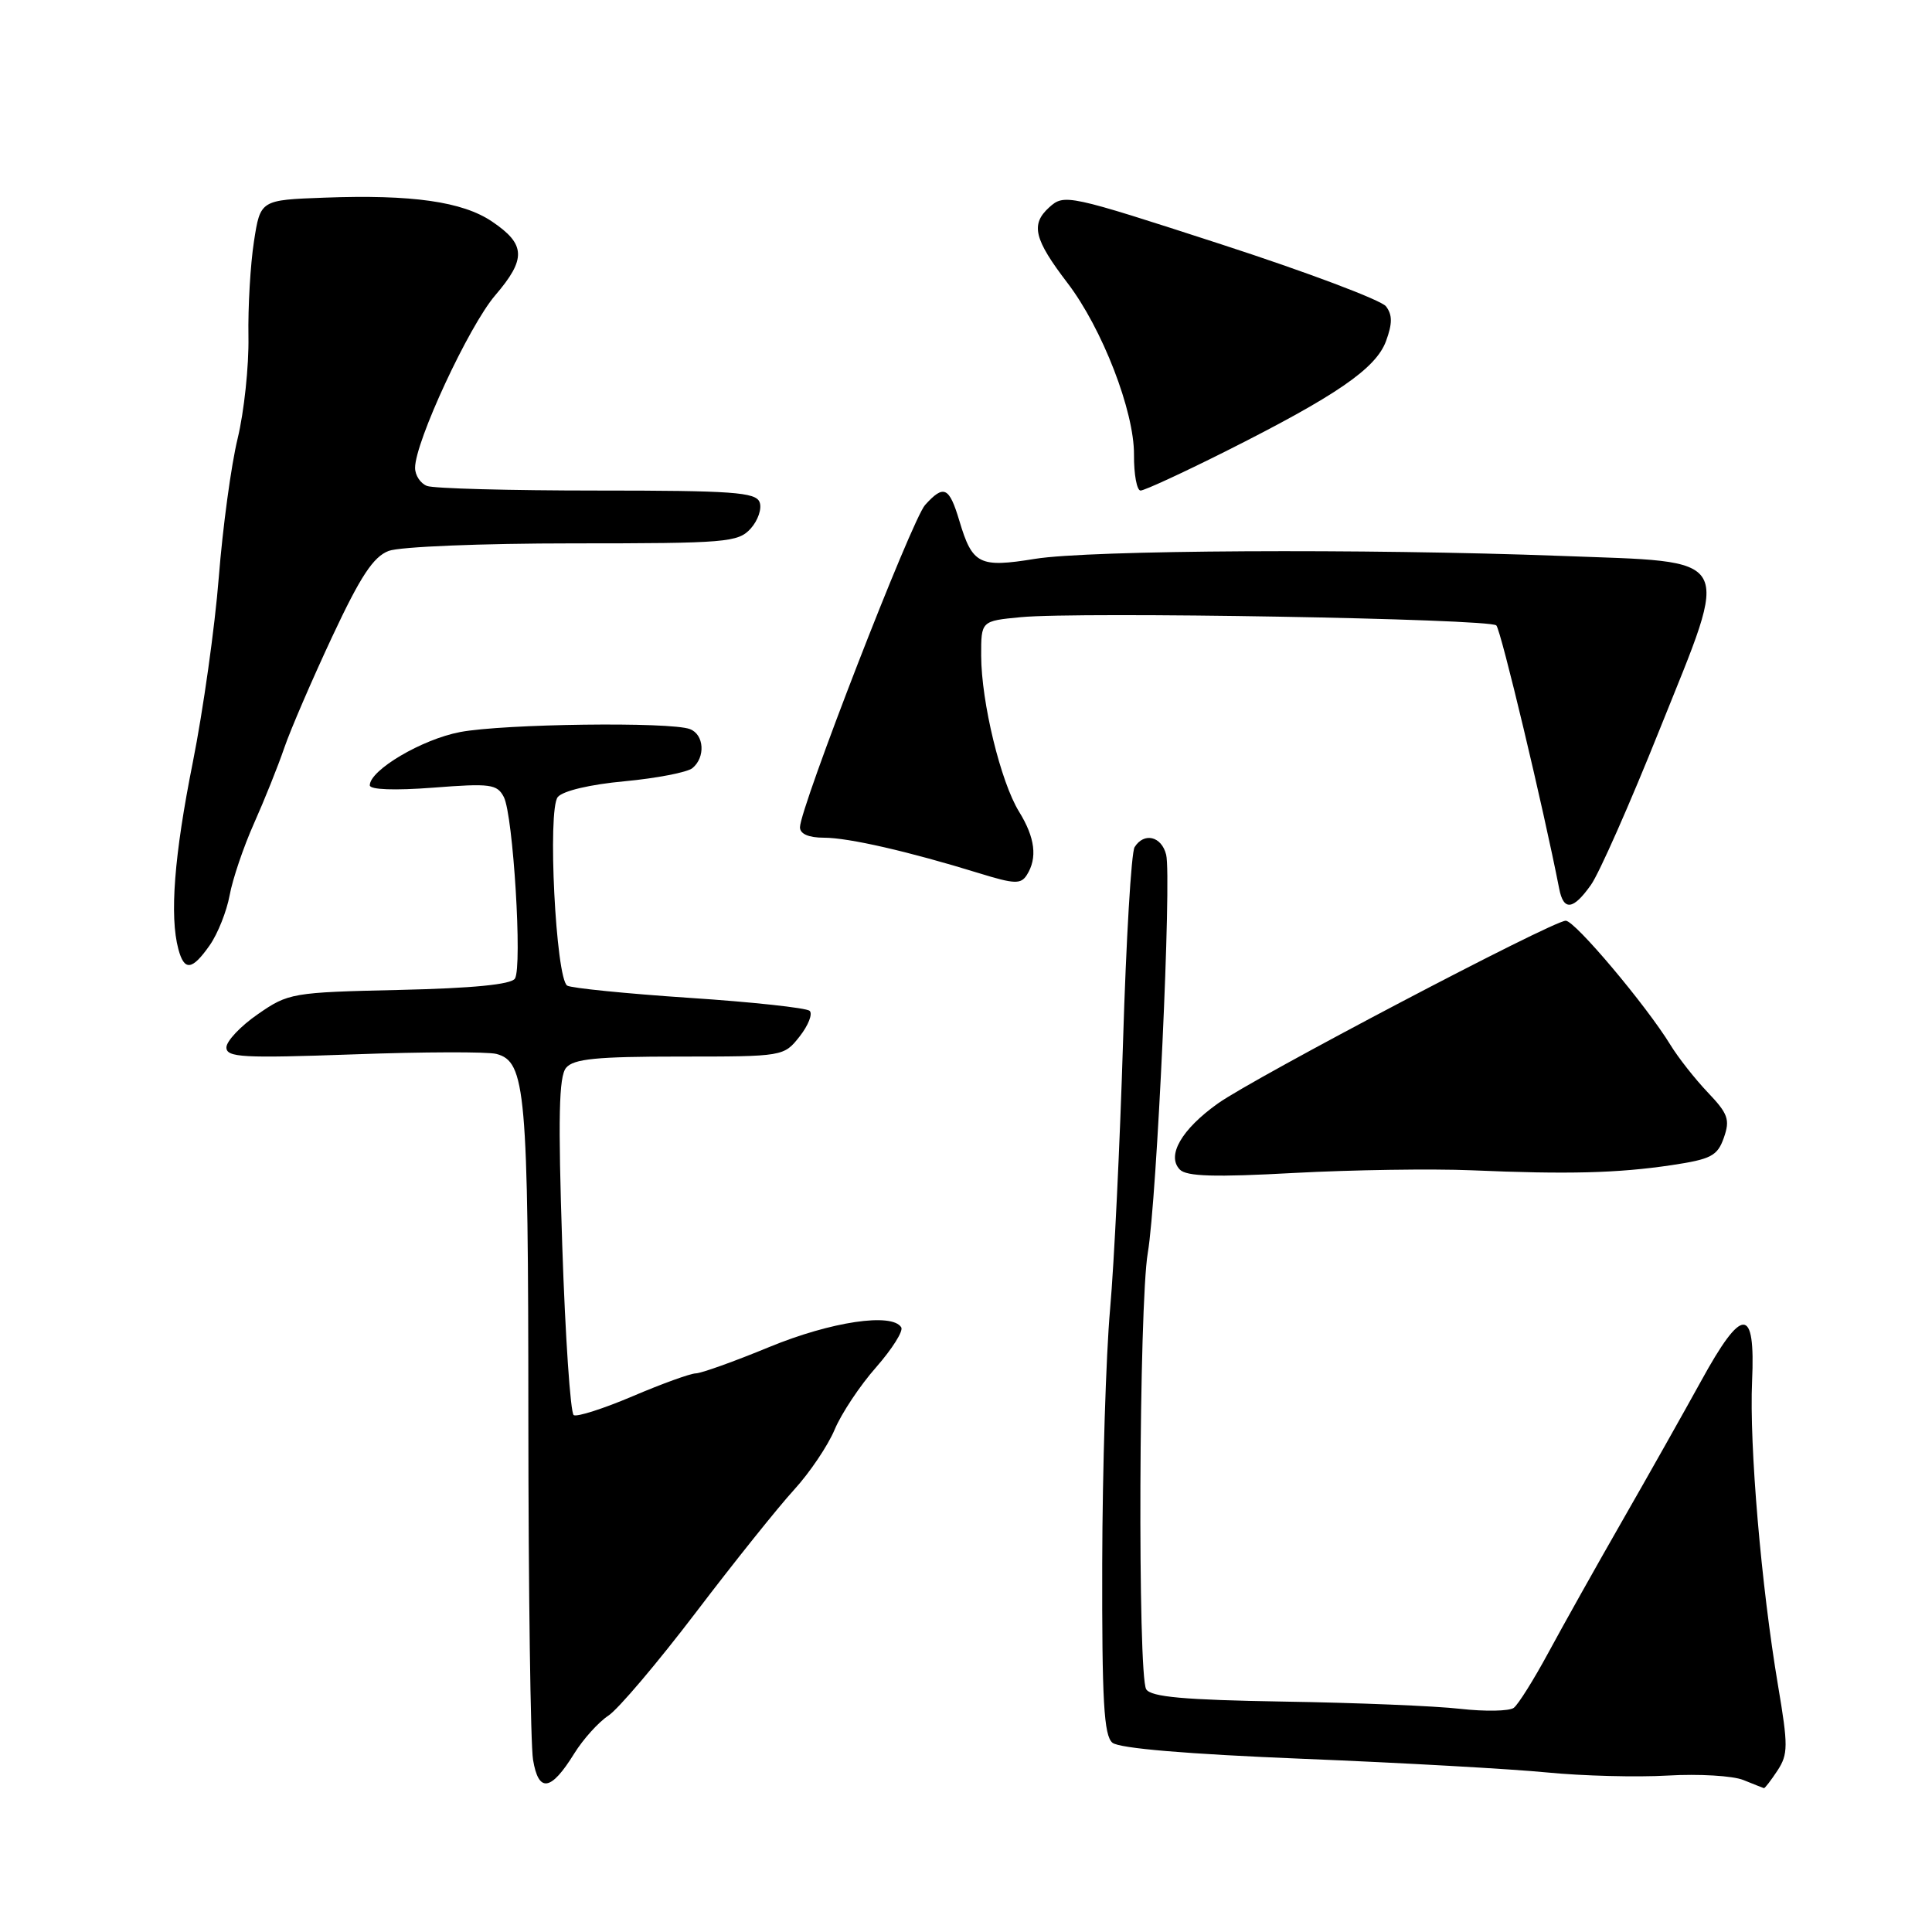 <?xml version="1.0" encoding="UTF-8" standalone="no"?>
<!DOCTYPE svg PUBLIC "-//W3C//DTD SVG 1.1//EN" "http://www.w3.org/Graphics/SVG/1.1/DTD/svg11.dtd" >
<svg xmlns="http://www.w3.org/2000/svg" xmlns:xlink="http://www.w3.org/1999/xlink" version="1.1" viewBox="0 0 256 256">
 <g >
 <path fill="currentColor"
d=" M 76.09 232.35 C 77.27 230.45 79.30 228.20 80.60 227.34 C 81.91 226.49 87.13 220.32 92.22 213.64 C 97.30 206.96 103.15 199.66 105.22 197.40 C 107.28 195.15 109.70 191.56 110.59 189.44 C 111.48 187.31 113.95 183.59 116.09 181.17 C 118.22 178.74 119.72 176.36 119.42 175.88 C 118.21 173.91 110.12 175.12 101.95 178.48 C 97.30 180.40 92.91 181.97 92.20 181.98 C 91.48 181.99 87.72 183.35 83.85 185.00 C 79.97 186.65 76.45 187.78 76.02 187.51 C 75.59 187.24 74.90 177.12 74.50 165.01 C 73.94 148.07 74.05 142.64 75.01 141.49 C 76.00 140.30 79.03 140.00 90.05 140.00 C 103.82 140.00 103.86 139.99 105.96 137.33 C 107.11 135.86 107.71 134.34 107.28 133.94 C 106.85 133.55 99.67 132.77 91.32 132.22 C 82.96 131.66 75.70 130.93 75.16 130.60 C 73.65 129.66 72.52 107.28 73.91 105.61 C 74.59 104.79 78.21 103.94 82.78 103.52 C 87.02 103.12 91.06 102.34 91.75 101.78 C 93.50 100.34 93.31 97.33 91.42 96.61 C 88.86 95.62 66.73 95.91 60.97 97.00 C 55.91 97.96 49.00 102.04 49.00 104.06 C 49.00 104.64 52.28 104.76 57.39 104.37 C 64.98 103.78 65.87 103.90 66.76 105.61 C 68.00 108.02 69.23 128.12 68.23 129.67 C 67.73 130.45 62.62 130.95 52.90 131.17 C 38.70 131.49 38.21 131.58 34.16 134.39 C 31.87 135.97 30.00 137.96 30.00 138.79 C 30.00 140.12 32.17 140.23 46.84 139.71 C 56.10 139.37 64.62 139.35 65.77 139.65 C 69.66 140.67 70.00 144.51 70.01 187.90 C 70.02 210.78 70.30 231.15 70.63 233.17 C 71.36 237.60 73.00 237.35 76.09 232.35 Z  M 235.53 234.60 C 236.94 232.44 236.95 231.33 235.60 223.35 C 233.37 210.13 231.78 191.48 232.16 183.01 C 232.61 173.03 230.87 173.03 225.40 183.00 C 223.13 187.12 218.44 195.45 214.97 201.50 C 211.50 207.55 207.09 215.43 205.16 219.00 C 203.23 222.57 201.17 225.86 200.58 226.30 C 199.98 226.74 196.80 226.80 193.50 226.43 C 190.20 226.05 179.68 225.62 170.12 225.47 C 156.91 225.25 152.53 224.86 151.88 223.84 C 150.73 222.03 150.91 172.90 152.09 166.00 C 153.29 158.96 155.27 116.22 154.52 113.25 C 153.91 110.80 151.59 110.25 150.34 112.25 C 149.90 112.94 149.22 124.53 148.81 138.00 C 148.40 151.47 147.63 167.45 147.09 173.50 C 146.55 179.55 146.08 194.68 146.05 207.13 C 146.01 225.38 146.27 229.98 147.40 230.92 C 148.31 231.67 157.33 232.43 172.65 233.05 C 185.77 233.58 200.32 234.40 205.00 234.86 C 209.68 235.32 216.88 235.51 221.00 235.27 C 225.12 235.03 229.62 235.30 231.00 235.86 C 232.38 236.42 233.60 236.90 233.73 236.94 C 233.85 236.97 234.66 235.92 235.53 234.60 Z  M 195.00 155.07 C 207.79 155.62 214.35 155.45 221.48 154.39 C 226.74 153.60 227.57 153.17 228.42 150.75 C 229.26 148.36 228.98 147.57 226.29 144.75 C 224.59 142.96 222.37 140.14 221.35 138.47 C 218.13 133.21 208.69 122.00 207.47 122.00 C 205.74 122.00 166.19 142.78 161.37 146.22 C 156.56 149.65 154.55 153.13 156.33 154.97 C 157.21 155.89 160.97 156.00 171.50 155.42 C 179.20 155.01 189.78 154.85 195.00 155.07 Z  M 27.79 125.25 C 28.85 123.74 30.04 120.75 30.43 118.62 C 30.82 116.49 32.27 112.21 33.65 109.12 C 35.03 106.03 36.84 101.52 37.67 99.09 C 38.50 96.67 41.37 90.03 44.03 84.34 C 47.77 76.35 49.47 73.77 51.50 73.00 C 52.96 72.44 63.81 72.00 75.91 72.00 C 96.28 72.00 97.80 71.87 99.47 70.04 C 100.44 68.96 100.98 67.38 100.65 66.54 C 100.15 65.22 97.04 65.00 79.11 65.00 C 67.59 65.00 57.45 64.73 56.58 64.39 C 55.71 64.06 55.00 62.98 55.00 61.99 C 55.00 58.55 62.12 43.21 65.62 39.13 C 69.76 34.30 69.67 32.37 65.19 29.35 C 61.28 26.71 54.58 25.76 43.00 26.19 C 34.50 26.50 34.50 26.50 33.65 32.00 C 33.18 35.02 32.85 40.70 32.92 44.60 C 32.99 48.51 32.34 54.59 31.49 58.10 C 30.63 61.62 29.51 69.90 28.99 76.50 C 28.47 83.10 26.92 94.12 25.55 101.00 C 23.08 113.35 22.46 121.37 23.63 125.75 C 24.42 128.71 25.45 128.59 27.79 125.25 Z  M 210.81 117.25 C 211.89 115.74 215.99 106.46 219.92 96.64 C 229.36 73.10 230.18 74.55 206.83 73.66 C 180.87 72.68 144.34 72.88 137.15 74.05 C 129.75 75.25 128.85 74.80 127.12 69.01 C 125.77 64.50 125.06 64.17 122.58 66.91 C 120.83 68.84 106.00 107.06 106.00 109.62 C 106.00 110.50 107.15 111.00 109.18 111.00 C 112.45 111.00 120.43 112.83 129.82 115.73 C 134.43 117.15 135.27 117.18 136.06 115.94 C 137.49 113.68 137.16 111.00 135.03 107.55 C 132.60 103.61 130.03 93.06 130.01 86.89 C 130.00 82.28 130.00 82.28 135.25 81.78 C 143.00 81.03 197.37 81.98 198.27 82.87 C 198.88 83.48 204.51 107.05 206.60 117.75 C 207.18 120.74 208.45 120.59 210.81 117.25 Z  M 162.27 59.87 C 177.05 52.45 182.30 48.85 183.65 45.21 C 184.51 42.87 184.51 41.72 183.65 40.59 C 183.02 39.77 173.18 36.06 161.78 32.36 C 141.48 25.77 141.02 25.67 139.02 27.48 C 136.54 29.73 137.01 31.69 141.45 37.50 C 146.05 43.52 150.30 54.50 150.26 60.25 C 150.24 62.86 150.64 65.00 151.13 65.00 C 151.63 65.00 156.64 62.69 162.27 59.87 Z "/>
</g>
</svg>